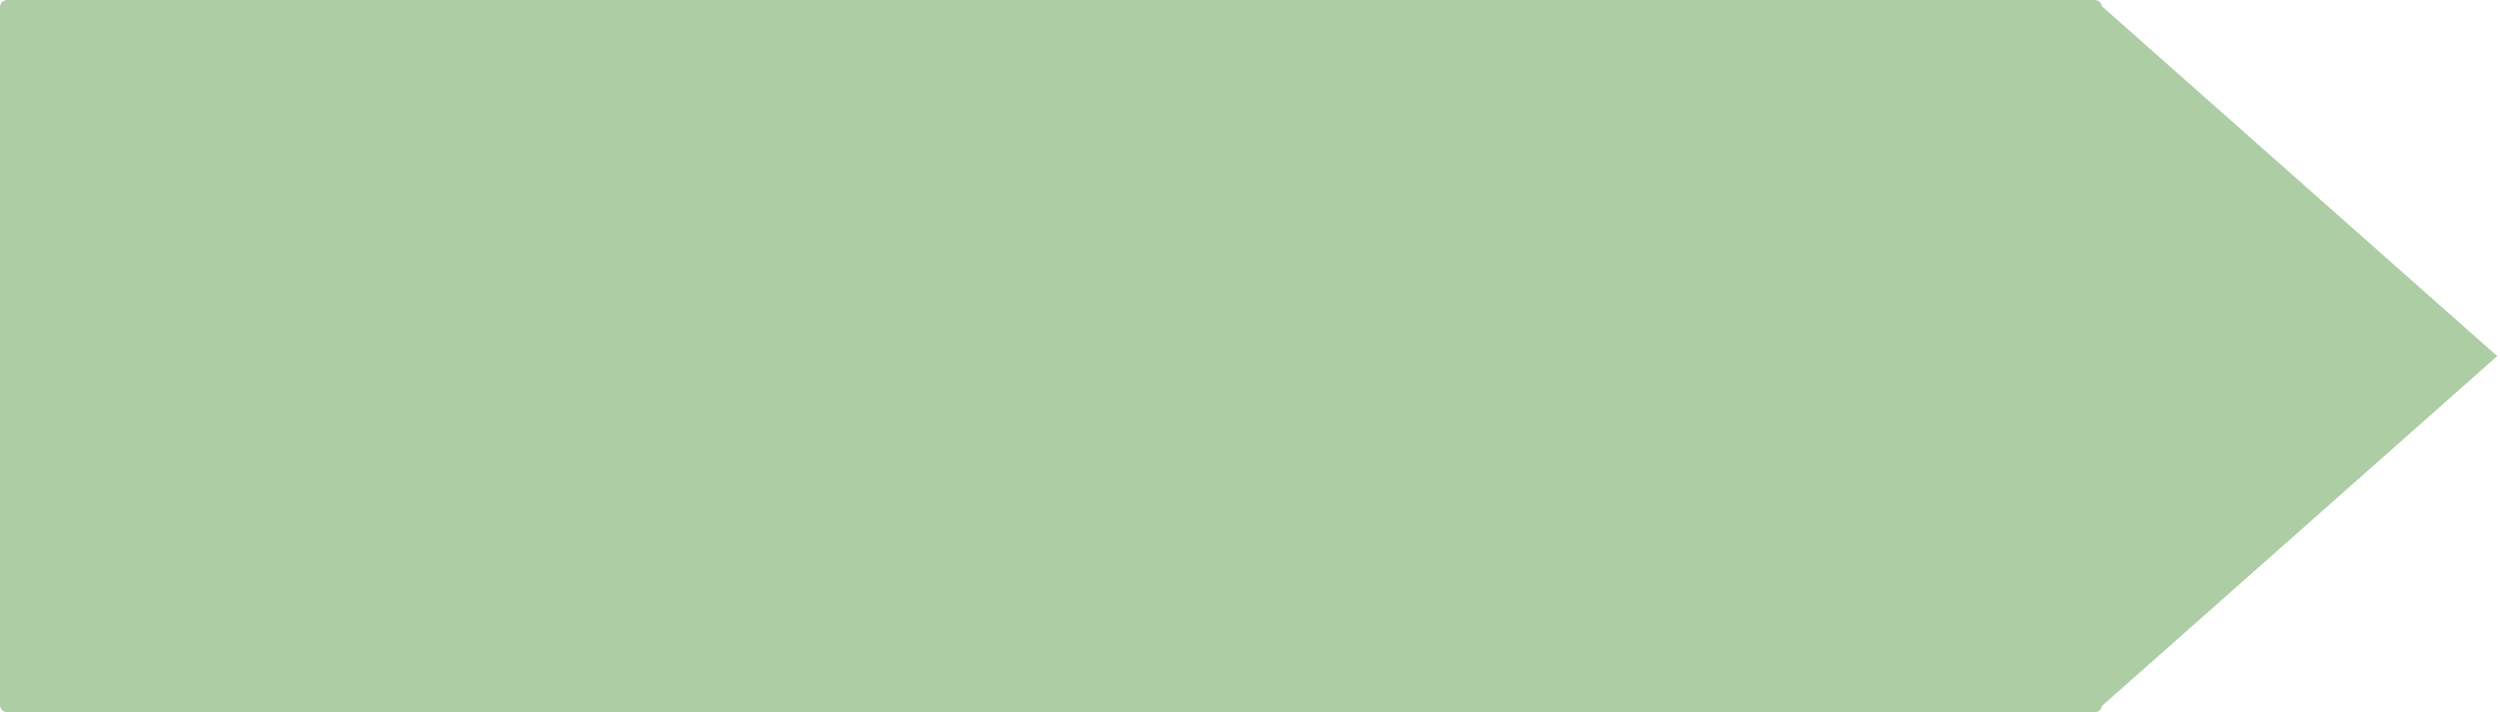<svg width="351" height="100" viewBox="0 0 351 100" fill="none" xmlns="http://www.w3.org/2000/svg">
<path d="M0 1C0 0.448 0.448 0 1 0H294.11C294.662 0 295.11 0.448 295.11 1V99C295.11 99.552 294.662 100 294.11 100H1C0.448 100 0 99.552 0 99V1Z" fill="#ADCDA5"/>
<path d="M350.61 50L294.114 100V0L350.61 50Z" fill="#ADCDA5"/>
<rect width="18" height="32" transform="translate(223 34)" fill="#ADCDA5"/>
</svg>
